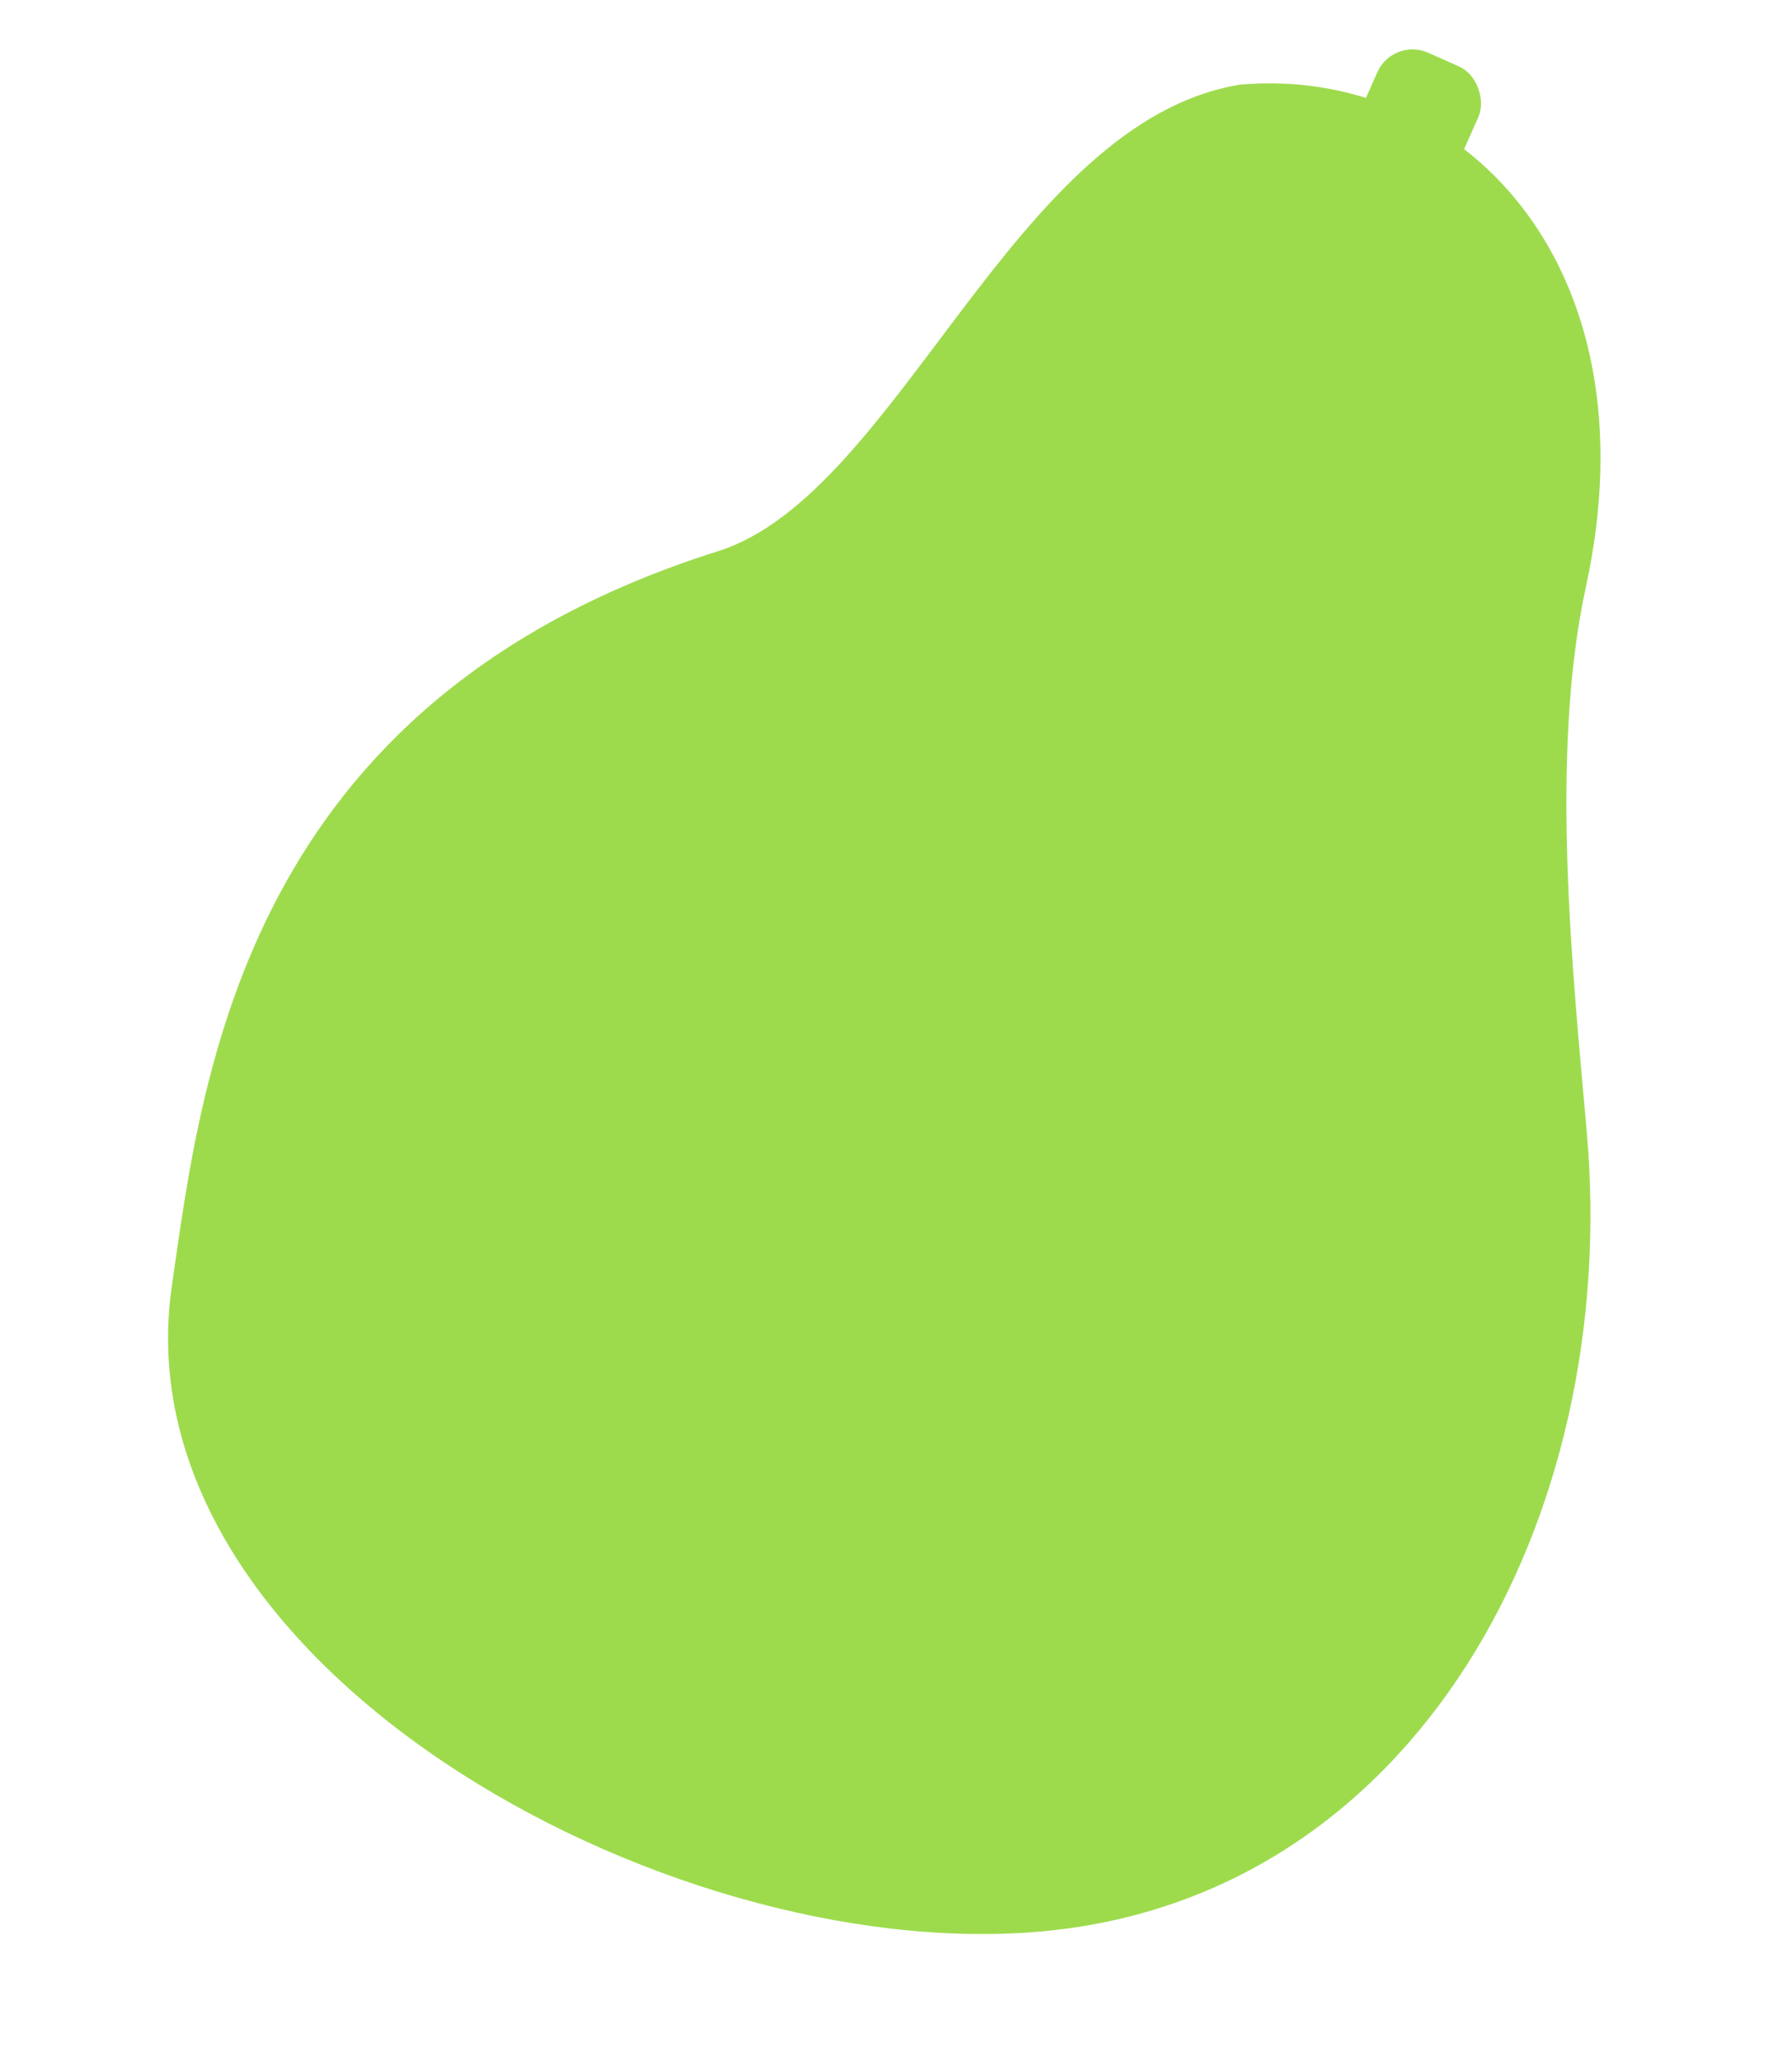 <?xml version="1.0" encoding="UTF-8"?>
<svg width="373px" height="429px" viewBox="0 0 373 429" version="1.1" xmlns="http://www.w3.org/2000/svg" xmlns:xlink="http://www.w3.org/1999/xlink">
    <title>Group 2 Copy</title>
    <g id="Page-1" stroke="none" stroke-width="1" fill="none" fill-rule="evenodd">
        <g id="Desktop-HD" transform="translate(-236, -583)" fill="#9DDB4D">
            <g id="Group-2-Copy" transform="translate(422.5, 797.5) rotate(-97) translate(-422.5, -797.5) translate(227, 634)">
                <path d="M182.383,353.119 C261.098,353.119 368.777,280.66 350.669,203.594 C340.584,160.675 325.2,83.656 224.072,61.213 C185.639,52.684 155.136,-22.427 107.396,-26 C61.261,-26 24.335,18.676 44.767,84.307 C55.425,118.542 54.486,164.296 54.486,197.556 C54.486,277.913 103.667,353.119 182.383,353.119 Z" id="Oval-Copy-4" transform="translate(195.843, 163.559) scale(-1, 1) rotate(-92) translate(-195.843, -163.559) "></path>
                <rect id="Rectangle" transform="translate(368.5, 293) rotate(-59) translate(-368.5, -293) " x="357" y="277" width="23" height="32" rx="8"></rect>
            </g>
        </g>
    </g>
</svg>